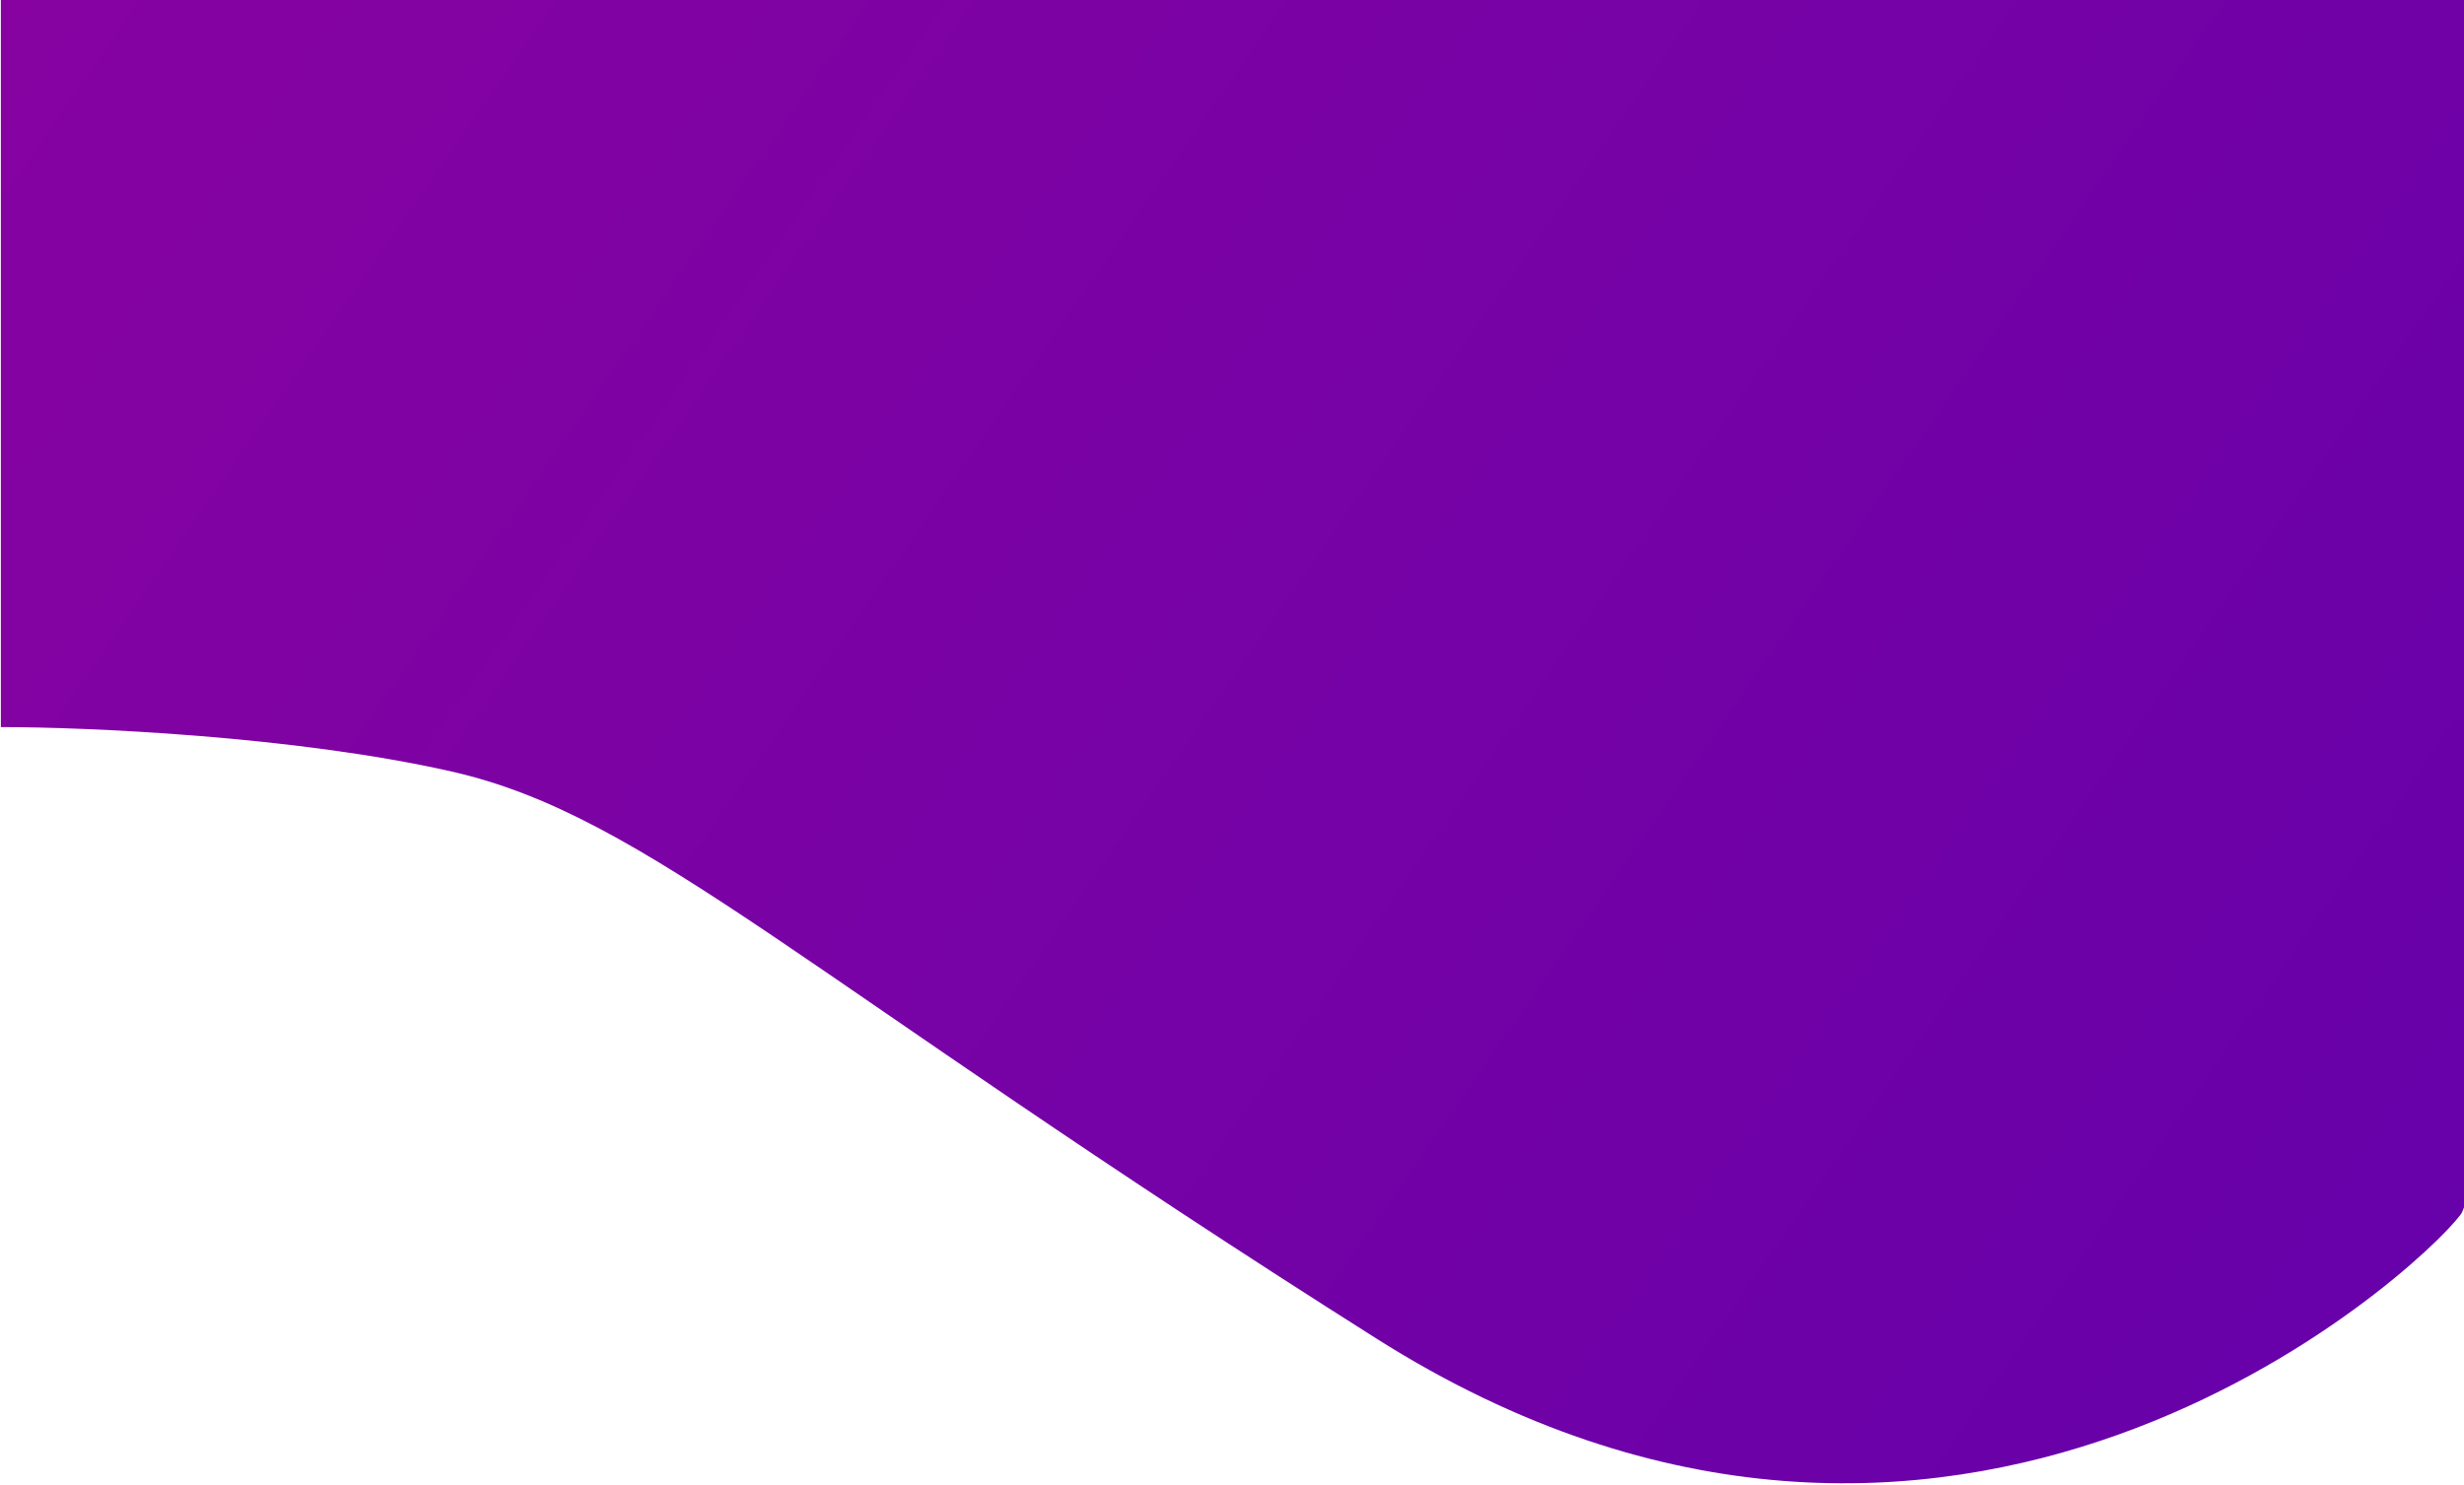 <svg width="1440" height="868" viewBox="0 0 1440 868" fill="none" xmlns="http://www.w3.org/2000/svg">
<path d="M0.5 0V425C50.167 425 172.4 430.2 264 451C378.5 477 468.5 570 804.5 782.5C1140.5 995 1412.5 744 1438 710C1458.4 682.8 1453.5 225.333 1445 0H0.5Z" fill="url(#paint0_linear_93_4)"/>
<defs>
<linearGradient id="paint0_linear_93_4" x1="1" y1="-103.5" x2="1685.5" y2="1068" gradientUnits="userSpaceOnUse">
<stop stop-color="#8802A1"/>
<stop offset="1" stop-color="#5F01AB"/>
</linearGradient>
</defs>
</svg>
